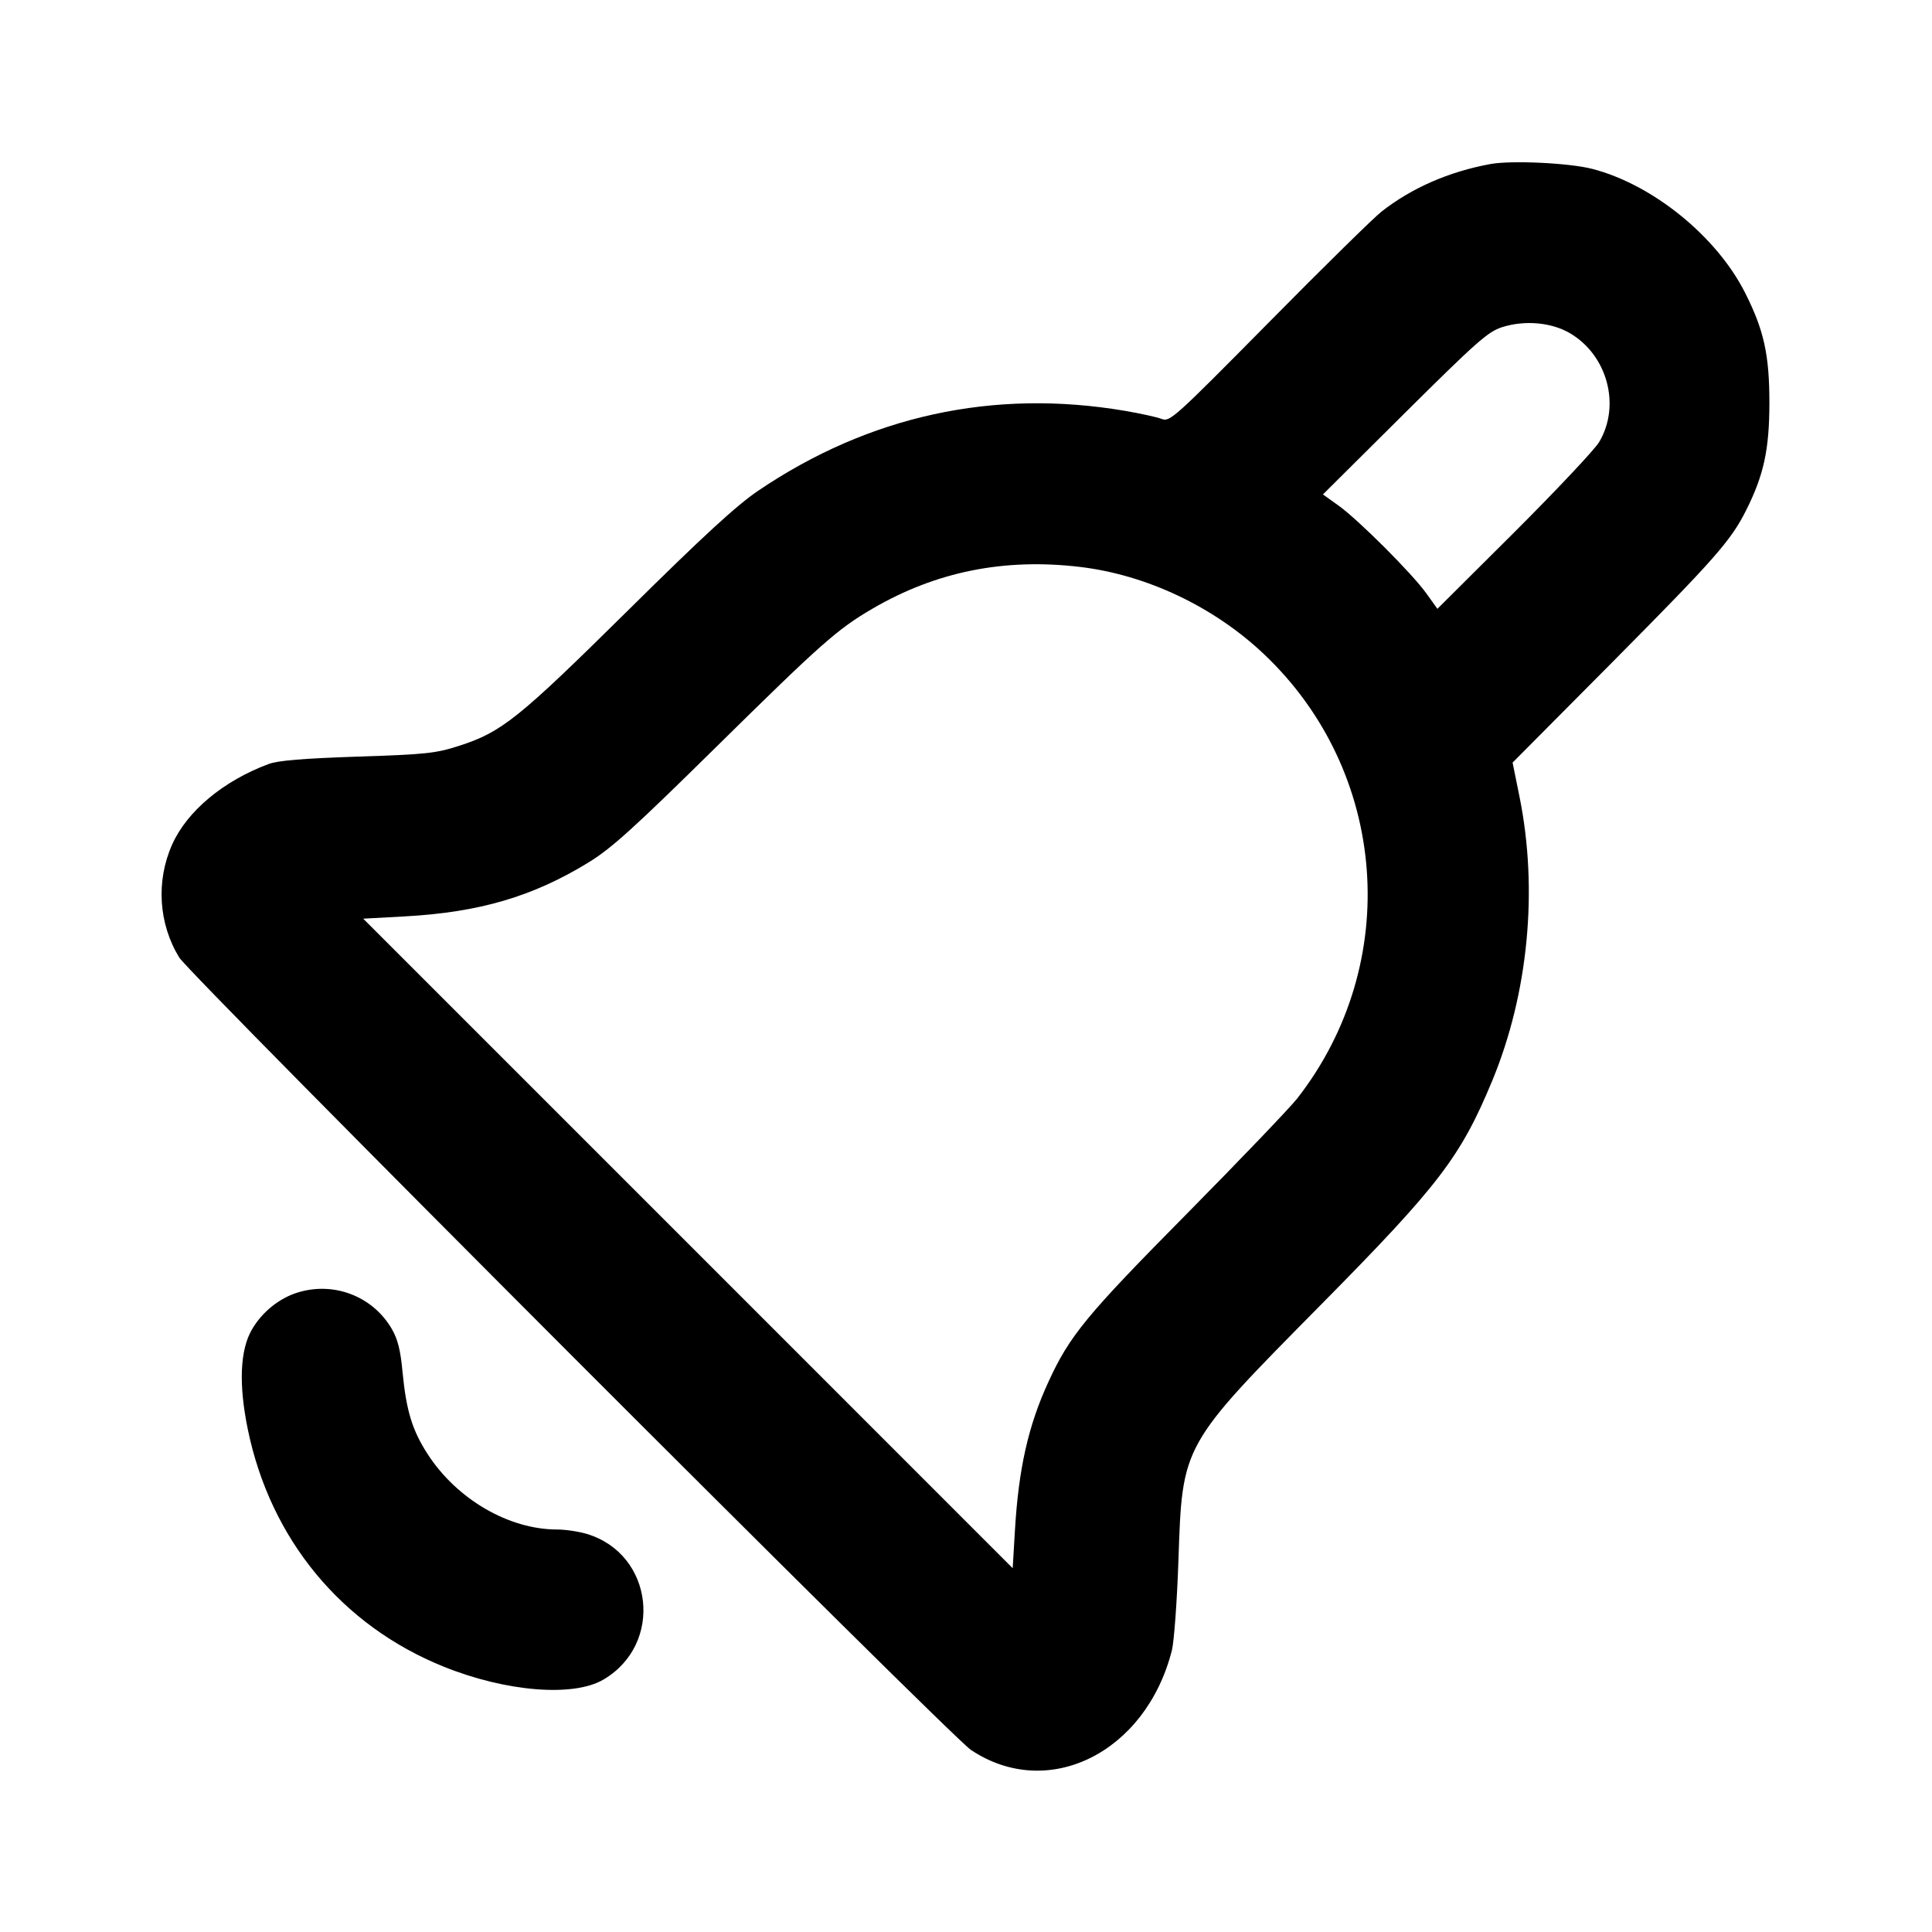 <svg xmlns="http://www.w3.org/2000/svg" width="24" height="24" viewBox="0 0 24 24" fill="none" stroke="currentColor" stroke-width="2" stroke-linecap="round" stroke-linejoin="round"><path d="M18.513 2.038 C 17.998 2.133,17.535 2.335,17.160 2.630 C 17.061 2.708,16.430 3.328,15.759 4.008 C 14.580 5.201,14.533 5.243,14.430 5.204 C 14.371 5.181,14.164 5.136,13.971 5.103 C 12.341 4.827,10.796 5.164,9.420 6.095 C 9.151 6.277,8.742 6.652,7.800 7.584 C 6.439 8.929,6.233 9.094,5.703 9.265 C 5.410 9.359,5.294 9.371,4.440 9.399 C 3.763 9.422,3.454 9.447,3.337 9.491 C 2.776 9.699,2.324 10.076,2.139 10.490 C 1.936 10.943,1.969 11.476,2.227 11.895 C 2.363 12.117,11.805 21.567,12.061 21.738 C 13.018 22.378,14.235 21.774,14.558 20.500 C 14.585 20.390,14.622 19.886,14.639 19.380 C 14.688 17.938,14.674 17.964,16.416 16.201 C 17.877 14.722,18.145 14.371,18.538 13.423 C 18.985 12.342,19.109 11.056,18.877 9.903 L 18.790 9.473 20.048 8.207 C 21.304 6.940,21.502 6.716,21.691 6.339 C 21.911 5.901,21.980 5.583,21.980 5.000 C 21.980 4.408,21.912 4.099,21.678 3.637 C 21.324 2.935,20.530 2.292,19.780 2.098 C 19.494 2.024,18.775 1.990,18.513 2.038 M19.502 4.139 C 19.968 4.412,20.136 5.037,19.865 5.492 C 19.810 5.584,19.336 6.088,18.811 6.612 L 17.856 7.563 17.719 7.372 C 17.542 7.124,16.875 6.458,16.627 6.280 L 16.434 6.142 17.447 5.135 C 18.347 4.242,18.483 4.121,18.660 4.064 C 18.941 3.975,19.272 4.004,19.502 4.139 M13.420 7.043 C 14.243 7.142,15.075 7.535,15.695 8.120 C 17.245 9.581,17.426 11.964,16.115 13.645 C 16.022 13.763,15.404 14.409,14.741 15.080 C 13.490 16.345,13.288 16.591,13.023 17.168 C 12.774 17.709,12.653 18.245,12.608 19.010 L 12.580 19.481 8.546 15.446 L 4.512 11.412 5.026 11.384 C 5.956 11.333,6.620 11.138,7.315 10.711 C 7.598 10.537,7.876 10.285,8.899 9.277 C 10.201 7.994,10.403 7.815,10.837 7.562 C 11.626 7.101,12.475 6.930,13.420 7.043 M3.695 16.057 C 3.467 16.128,3.256 16.299,3.131 16.513 C 2.981 16.768,2.963 17.196,3.079 17.759 C 3.360 19.122,4.244 20.193,5.512 20.704 C 6.286 21.016,7.122 21.084,7.495 20.865 C 8.248 20.424,8.121 19.305,7.290 19.055 C 7.189 19.025,7.024 19.000,6.922 19.000 C 6.320 19.000,5.676 18.625,5.312 18.063 C 5.122 17.769,5.047 17.525,5.001 17.048 C 4.975 16.768,4.941 16.635,4.865 16.505 C 4.628 16.101,4.145 15.916,3.695 16.057 " stroke="none" fill-rule="evenodd" fill="black"></path></svg>